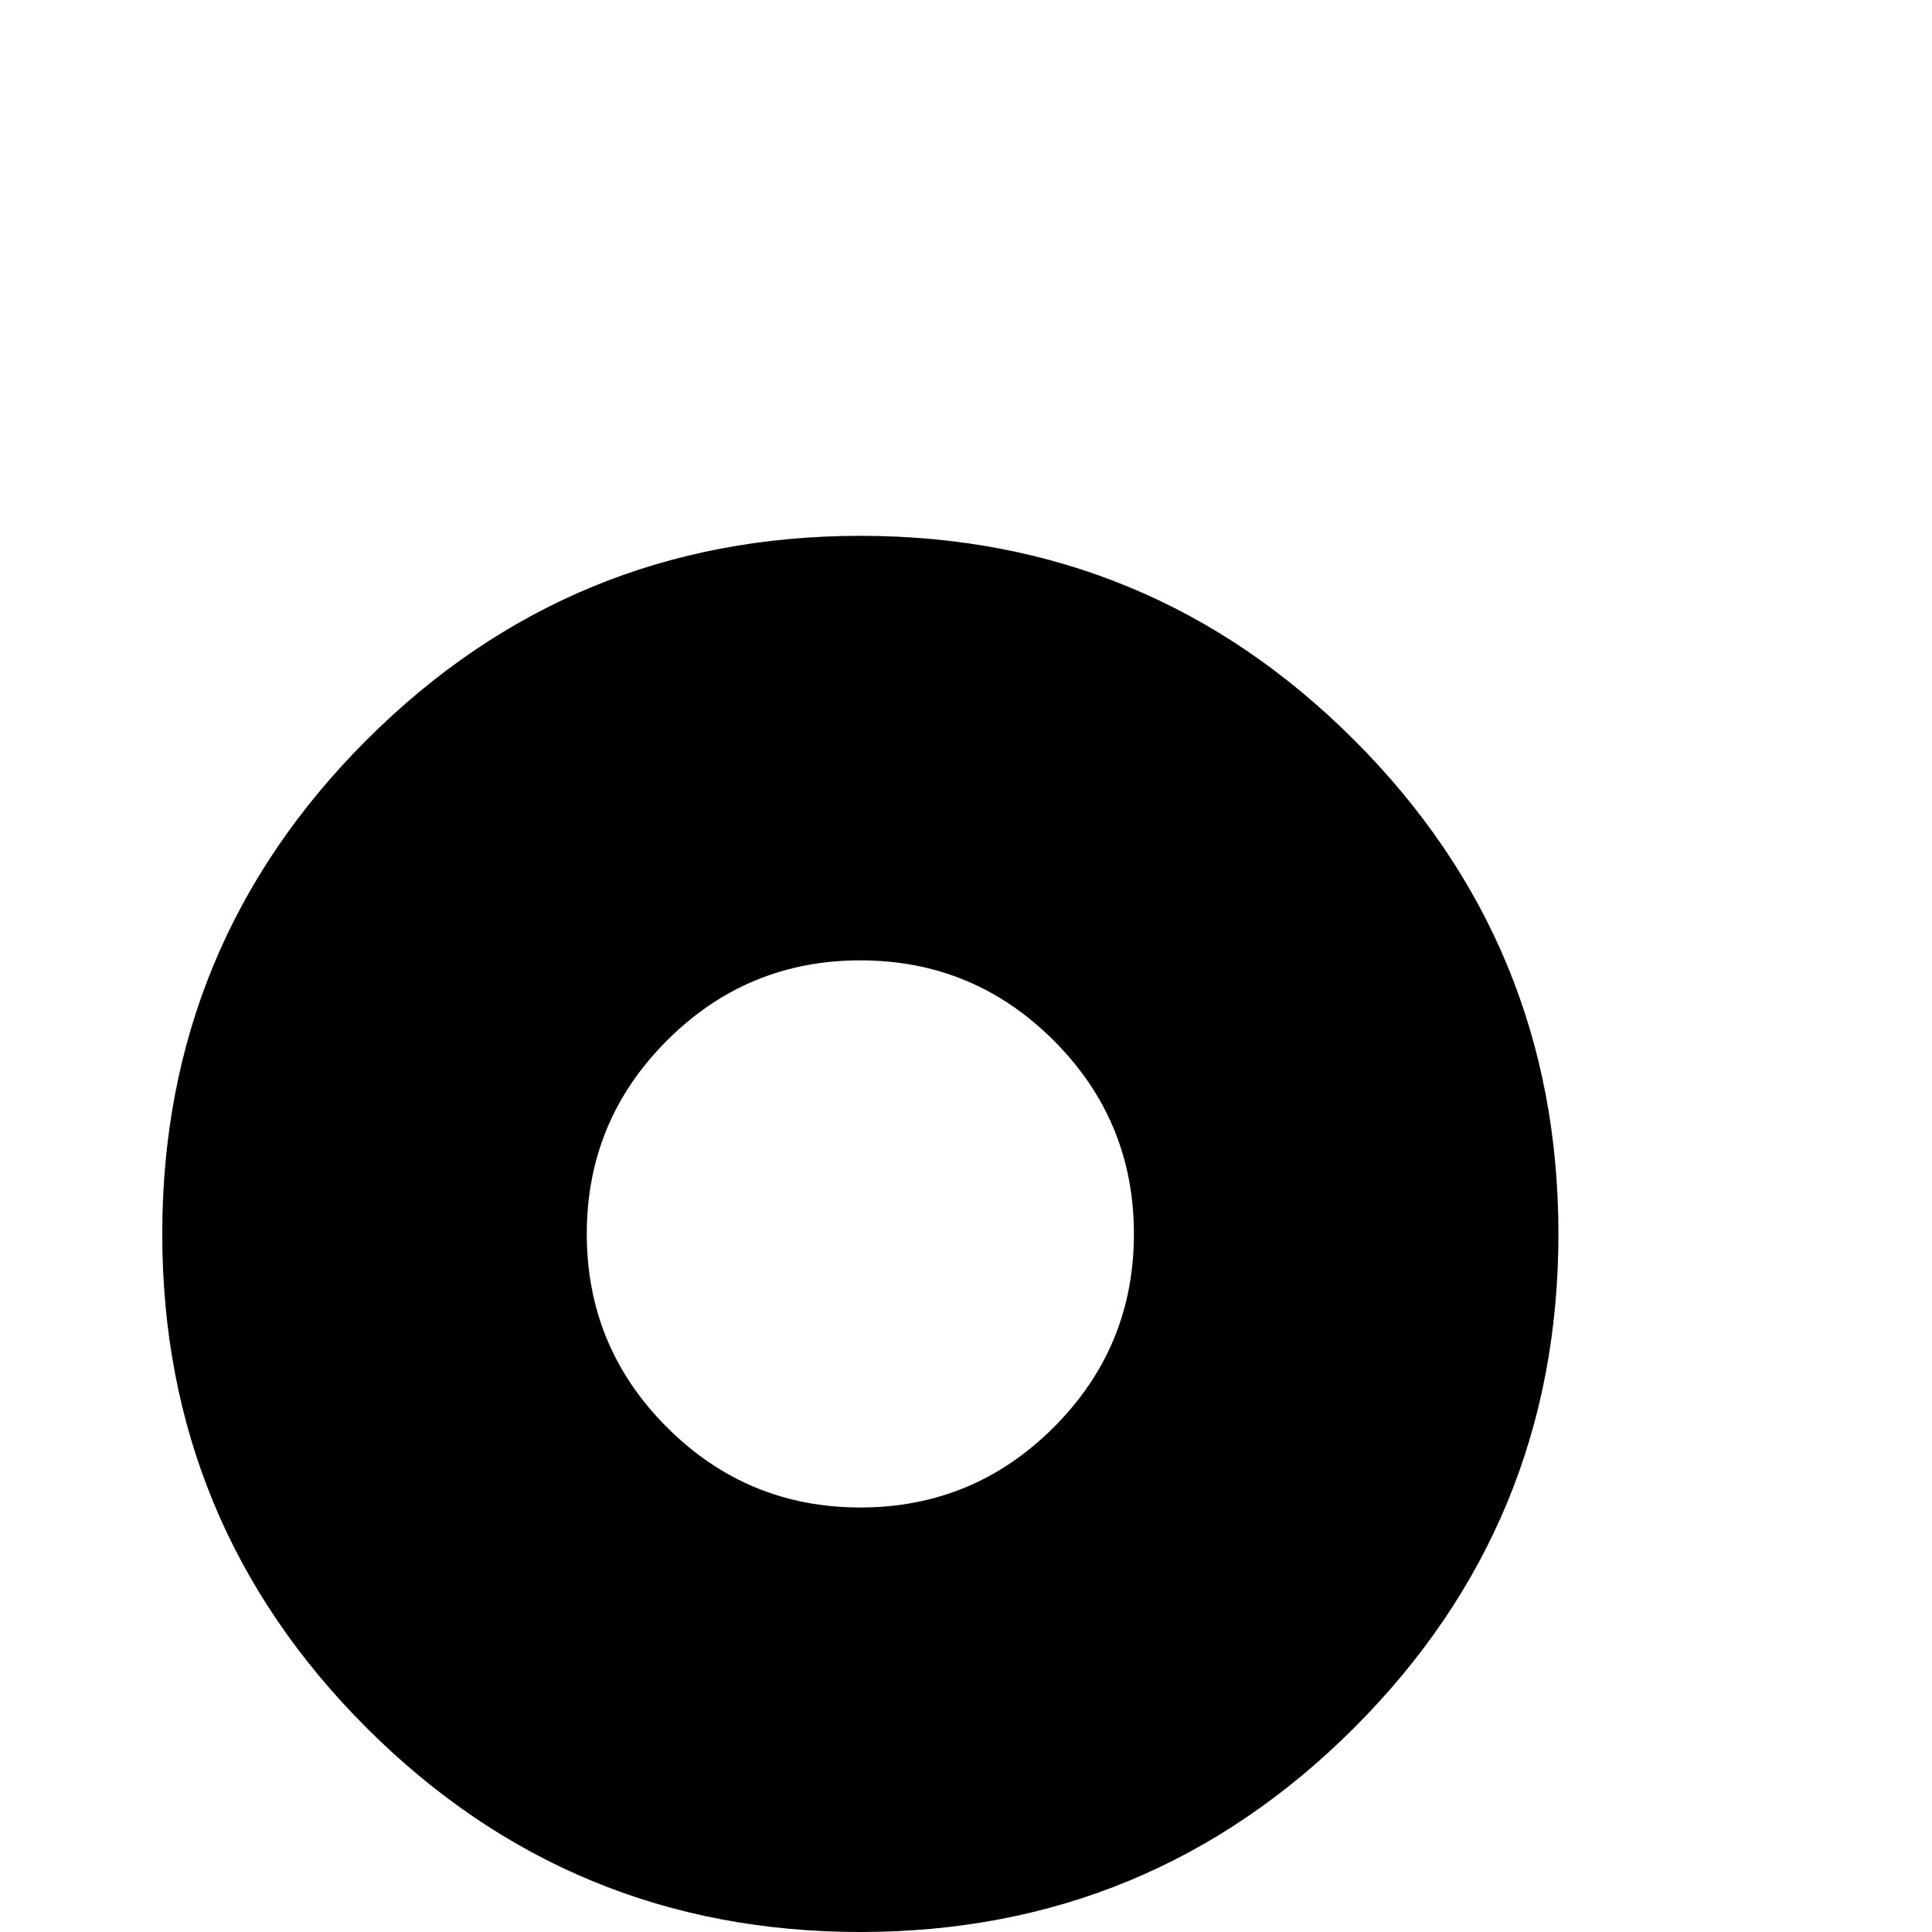 <?xml version="1.0" standalone="no"?>
<!DOCTYPE svg PUBLIC "-//W3C//DTD SVG 1.1//EN" "http://www.w3.org/Graphics/SVG/1.1/DTD/svg11.dtd" >
<svg viewBox="0 -442 2048 2048">
  <g transform="matrix(1 0 0 -1 0 1606)">
   <path fill="currentColor"
d="M1652 740q0 -307 -216.5 -523.5t-523.5 -216.5t-523.5 216.5t-216.5 523.5t216.5 523.5t523.5 216.5t523.5 -216.5t216.5 -523.5zM1202 740q0 120 -85 205t-205 85t-205 -85t-85 -205t85 -205t205 -85t205 85t85 205z" />
  </g>

</svg>

